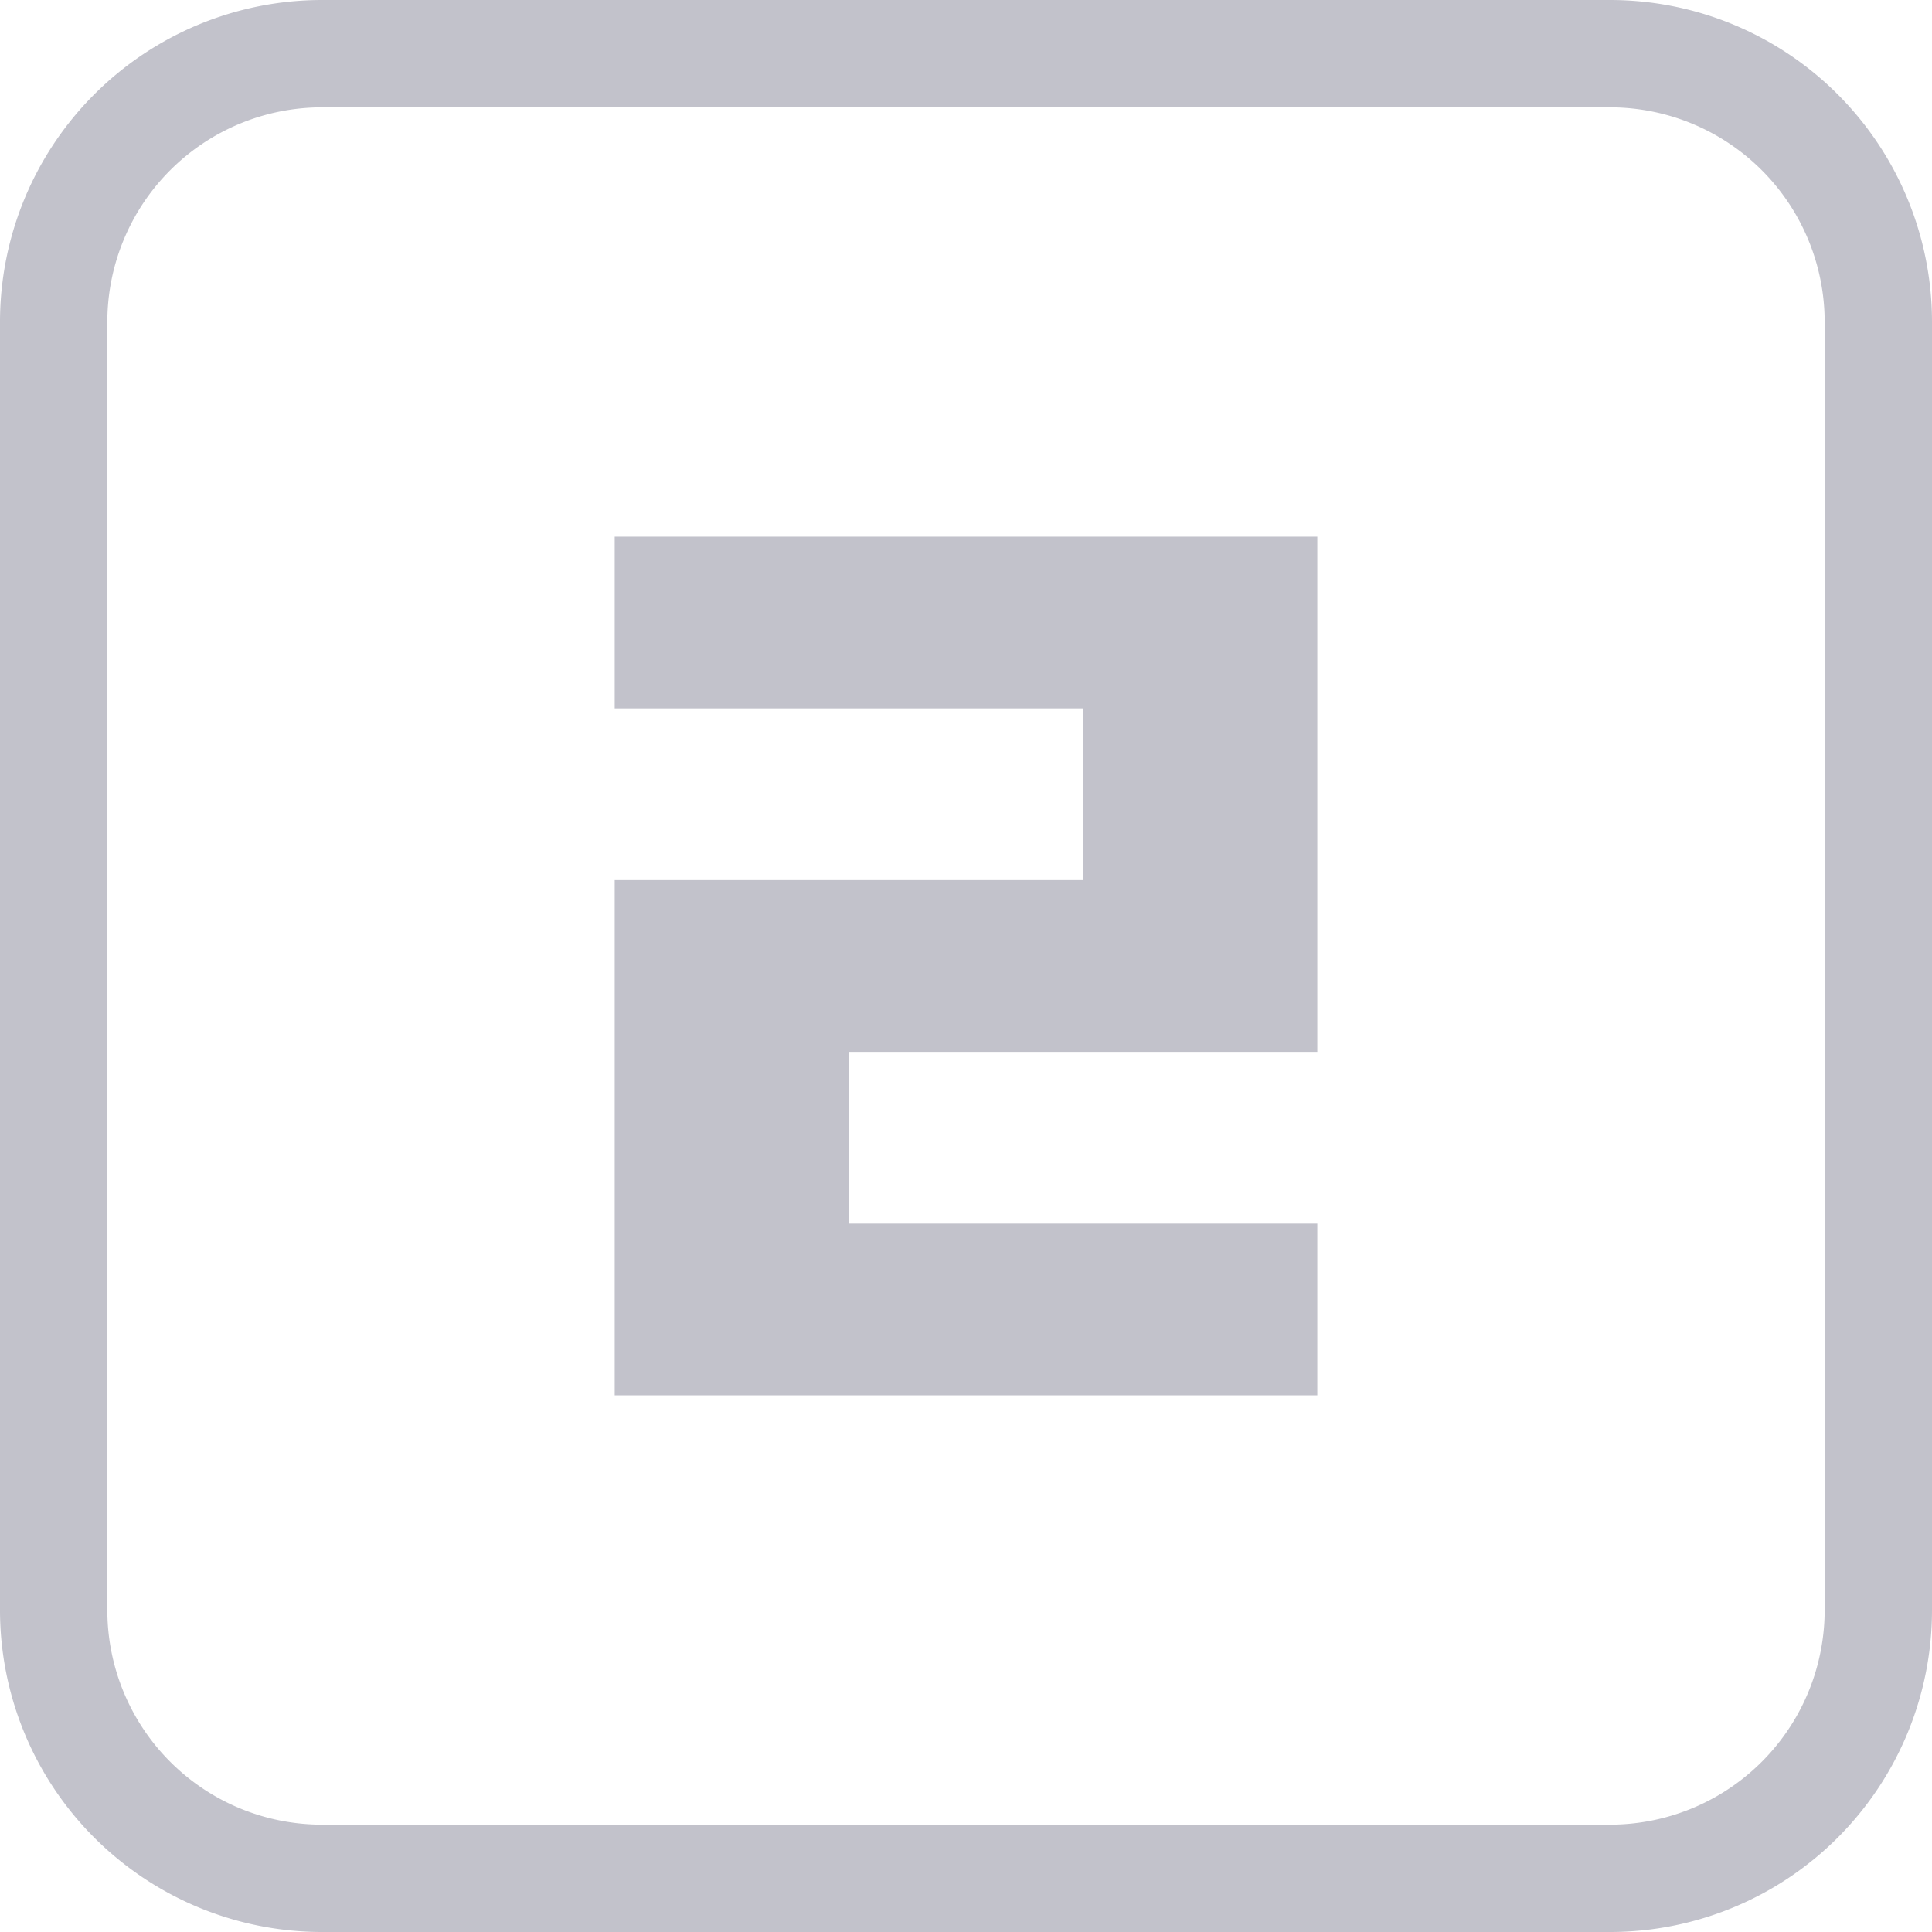 <svg xmlns="http://www.w3.org/2000/svg" width="18" height="18" viewBox="0 0 18 18">
  <g id="그룹_22341" data-name="그룹 22341" transform="translate(-265 -206)">
    <path id="패스_48265" data-name="패스 48265" d="M38.637,1a2,2,0,0,1,2,2V15a2,2,0,0,1-2,2h-12a2,2,0,0,1-2-2V3a2,2,0,0,1,2-2Zm0-1h-12a3,3,0,0,0-3,3V15a3,3,0,0,0,3,3h12a3,3,0,0,0,3-3V3a3,3,0,0,0-3-3" transform="translate(241.363 206)" fill="#c2c2cb"/>
    <path id="패스_48266" data-name="패스 48266" d="M29.364,3.545h2.182v1.6H29.364Zm0,3.2h2.182v1.6H29.364Zm0,1.6h2.182v1.6H29.364Zm0,1.6h2.182v1.6H29.364Zm2.183-6.4h2.182v1.6H31.547Zm0,3.2h2.182v1.6H31.547Zm0,3.2h2.182v1.6H31.547Zm2.181-6.4H35.91v1.6H33.728Zm0,1.6H35.91v1.6H33.728Zm0,1.6H35.91v1.6H33.728Zm0,3.2H35.91v1.6H33.728Z" transform="translate(241.363 207.455)" fill="#c2c2cb"/>
  </g>
</svg>
